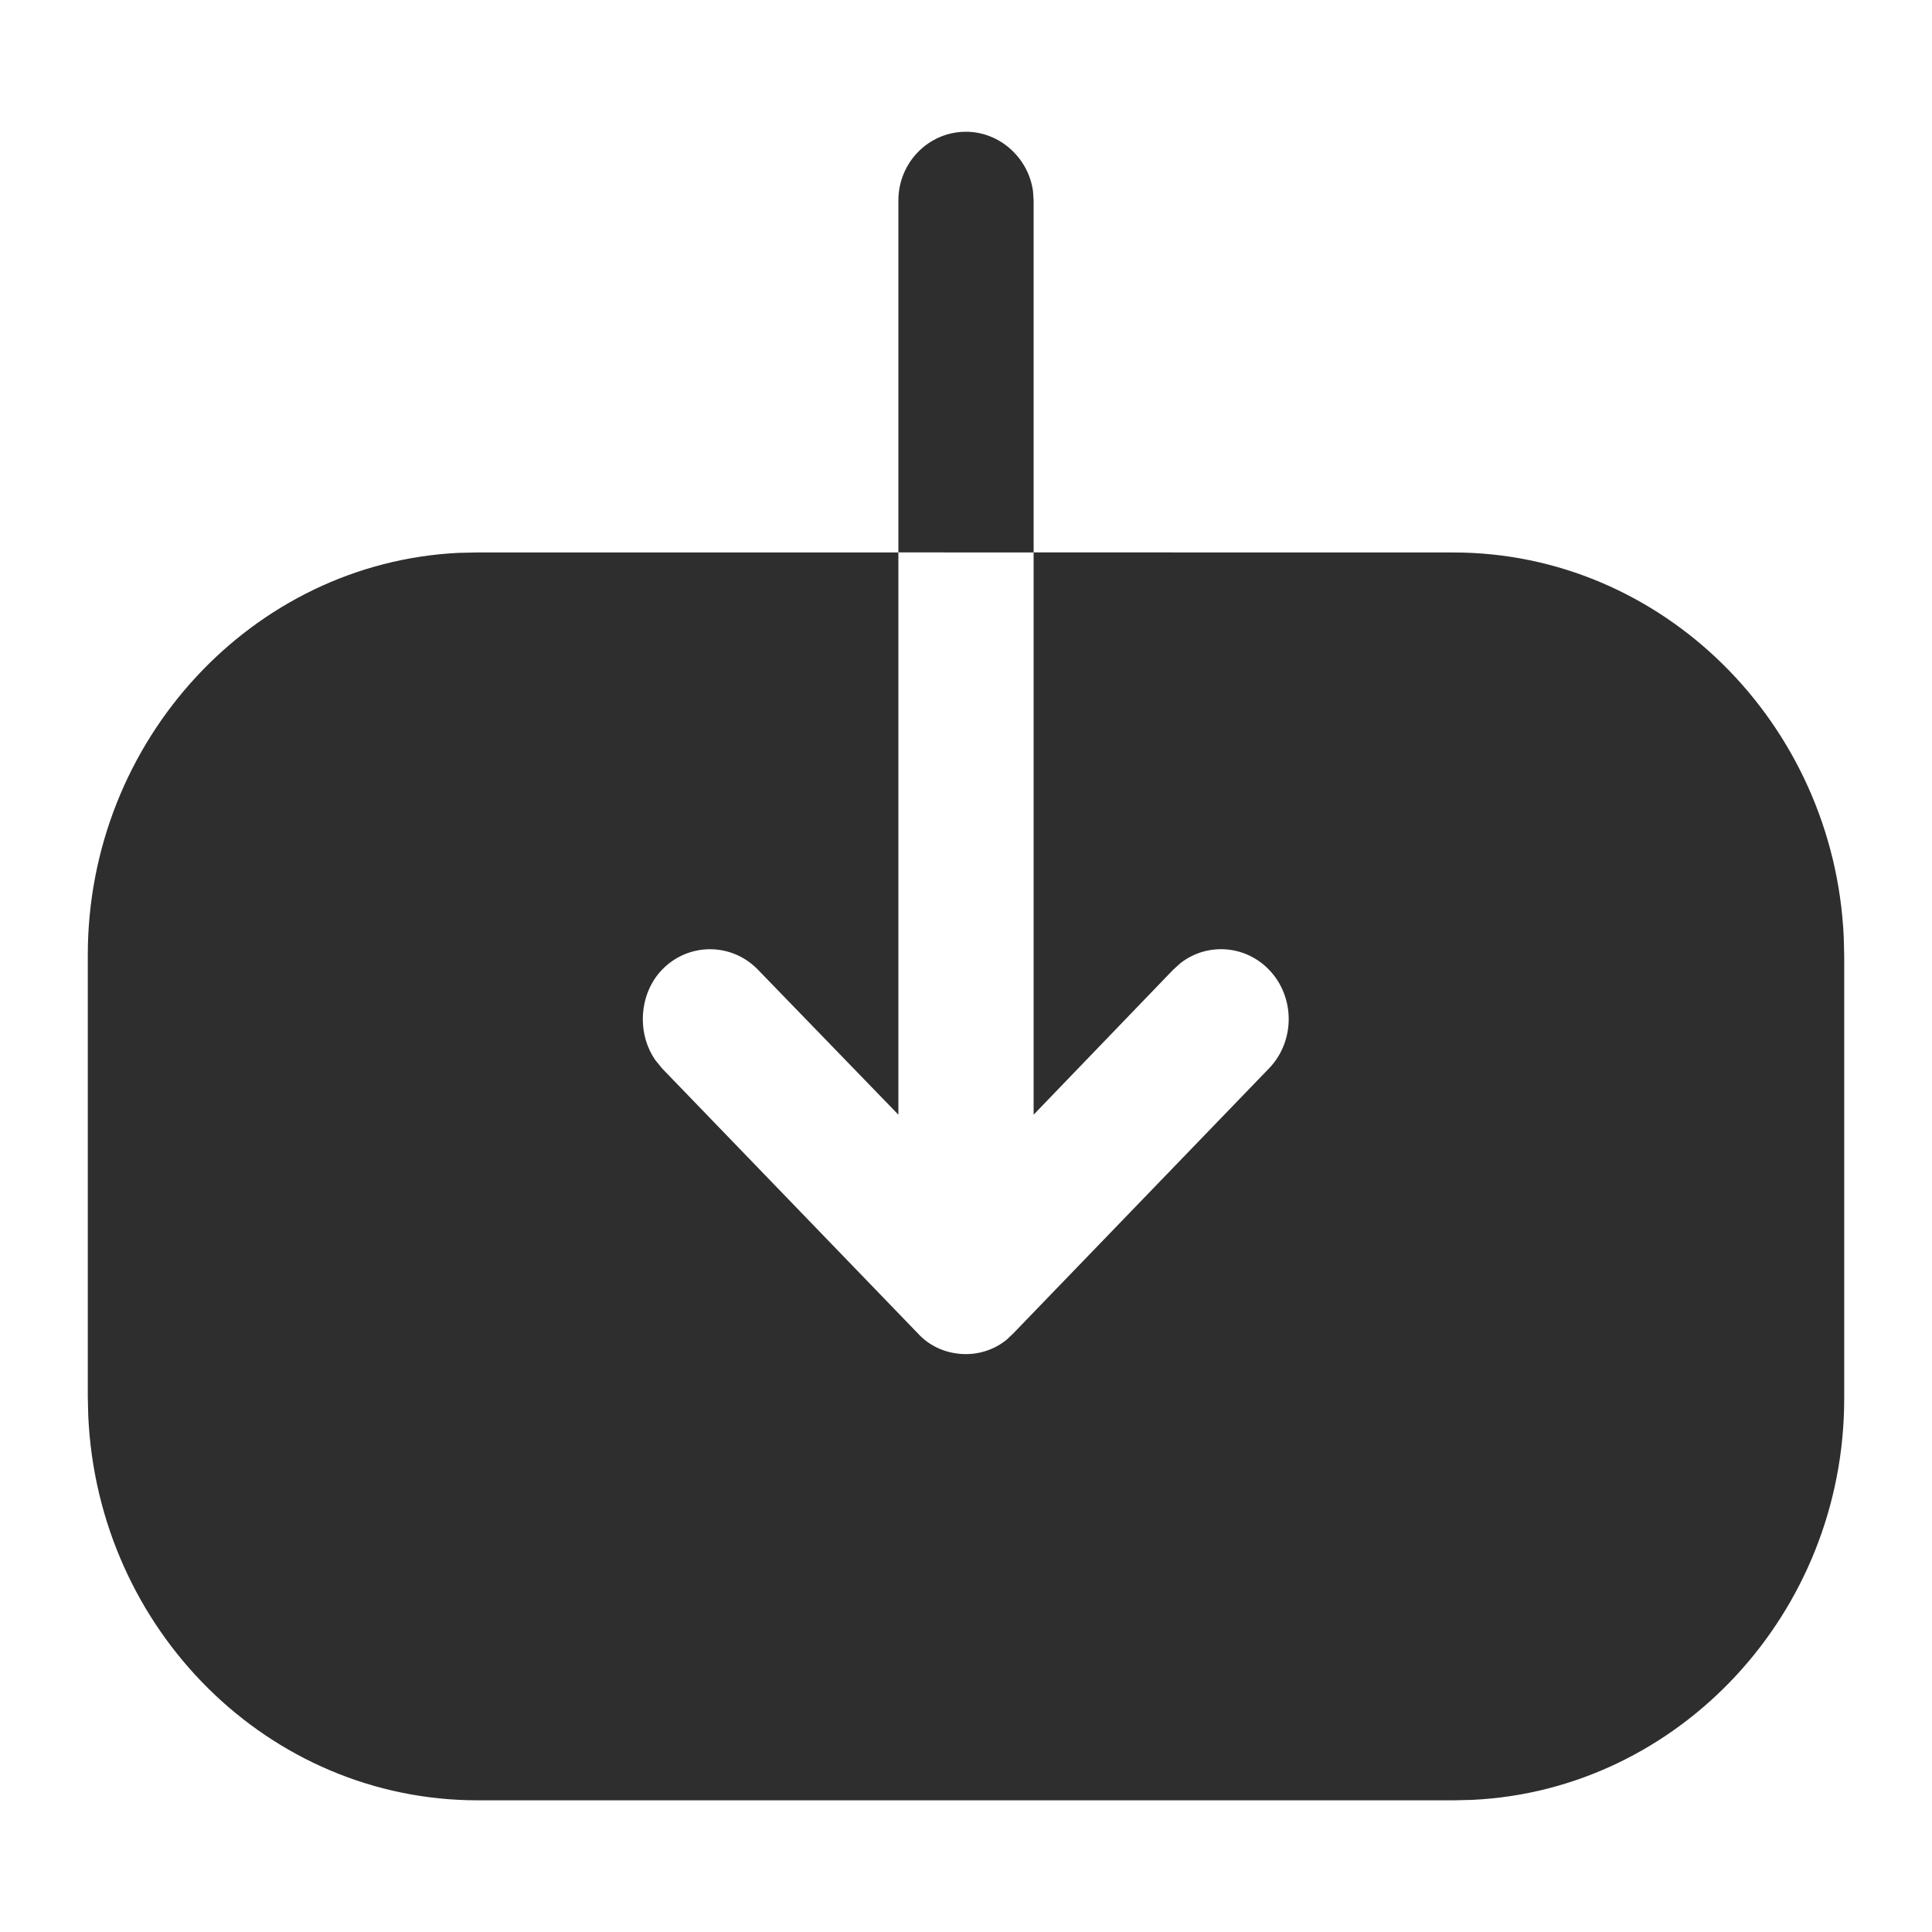<svg width="25" height="25" viewBox="0 0 25 25" fill="none" xmlns="http://www.w3.org/2000/svg">
<g clip-path="url(#clip0)">
<path d="M11.625 7.148V2.593C11.625 2.108 12.011 1.705 12.5 1.705C12.938 1.705 13.308 2.044 13.367 2.473L13.375 2.593V7.148L18.807 7.149C21.511 7.149 23.733 9.363 23.858 12.126L23.864 12.371V18.097C23.864 20.878 21.719 23.162 19.055 23.29L18.818 23.296H6.182C3.477 23.296 1.266 21.092 1.142 18.32L1.136 18.074L1.136 12.359C1.136 9.577 3.27 7.283 5.934 7.154L6.17 7.149H11.625V14.424L9.807 12.547C9.466 12.195 8.909 12.195 8.568 12.547C8.398 12.723 8.318 12.957 8.318 13.192C8.318 13.37 8.369 13.556 8.477 13.714L8.568 13.826L11.875 17.252C12.034 17.428 12.261 17.522 12.5 17.522C12.689 17.522 12.879 17.457 13.029 17.333L13.114 17.252L16.42 13.826C16.761 13.474 16.761 12.899 16.42 12.547C16.11 12.227 15.622 12.197 15.28 12.459L15.182 12.547L13.375 14.424V7.149L11.625 7.148Z" fill="#2E2E2E"/>
</g>
<defs>
<clipPath id="clip0">
<rect width="25" height="25" fill="white"/>
</clipPath>
</defs>
</svg>
